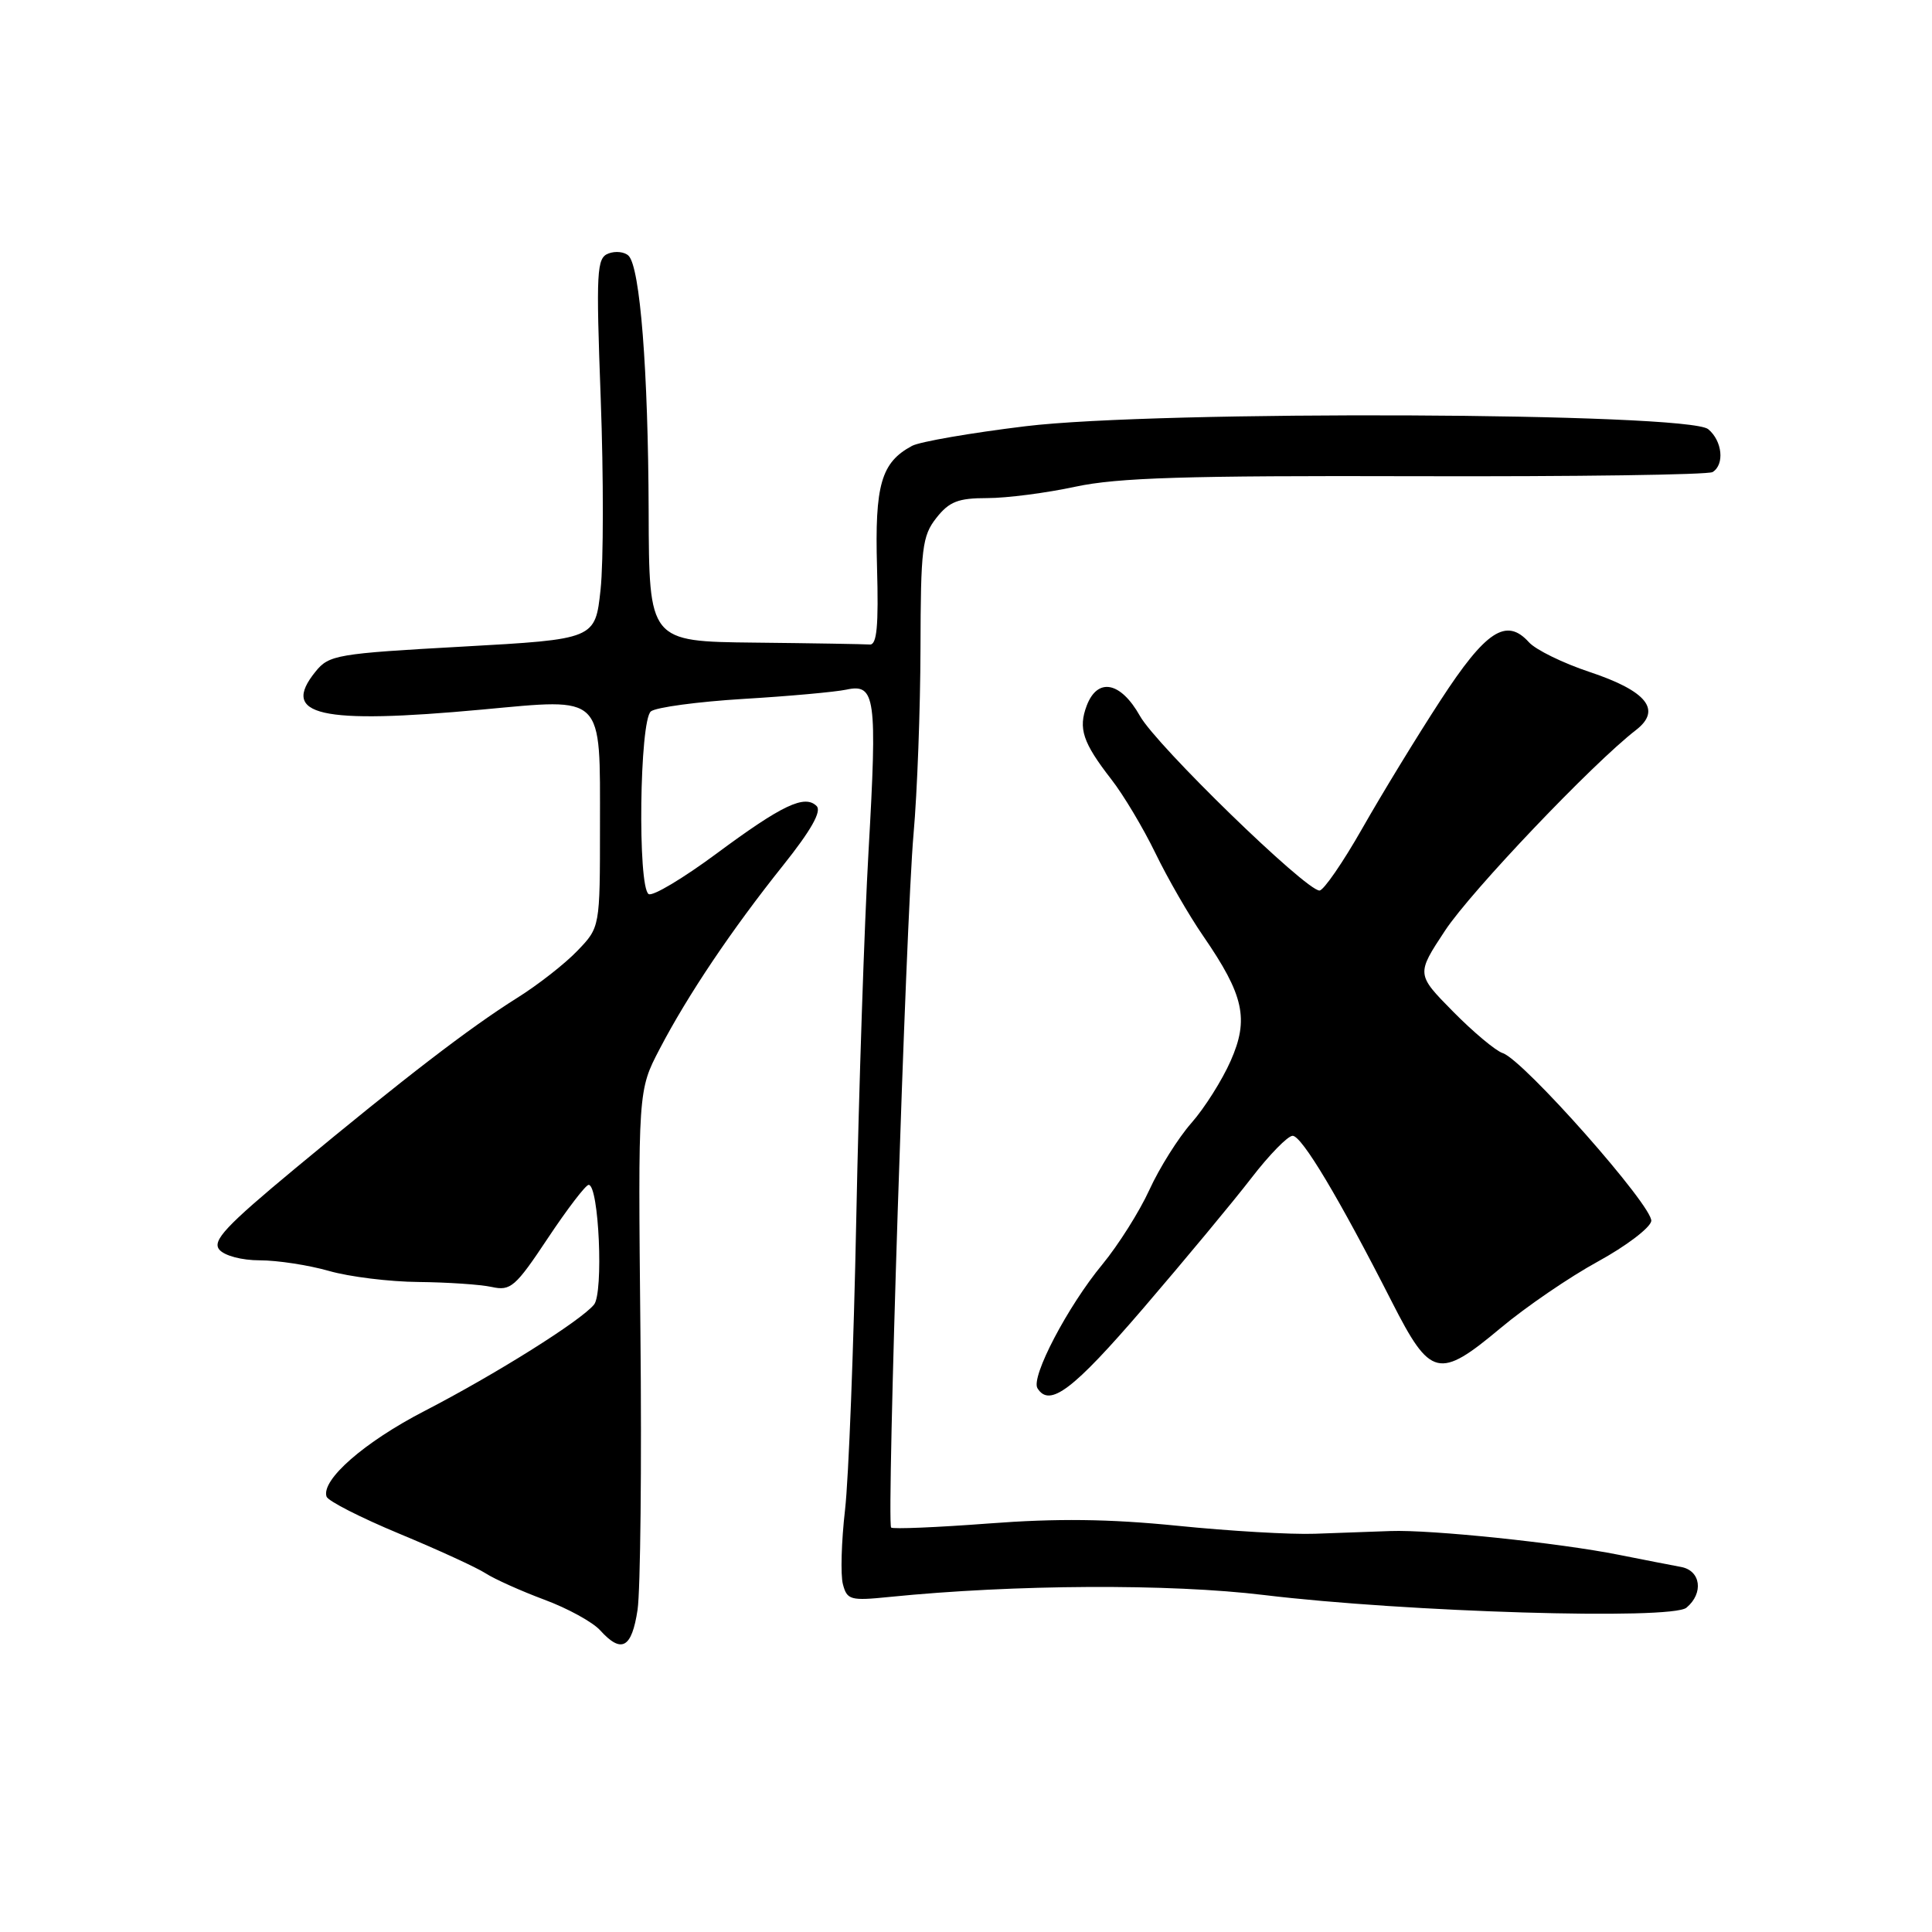 <?xml version="1.0" encoding="UTF-8" standalone="no"?>
<!DOCTYPE svg PUBLIC "-//W3C//DTD SVG 1.1//EN" "http://www.w3.org/Graphics/SVG/1.1/DTD/svg11.dtd" >
<svg xmlns="http://www.w3.org/2000/svg" xmlns:xlink="http://www.w3.org/1999/xlink" version="1.1" viewBox="0 0 256 256">
 <g >
 <path fill="currentColor"
d=" M 84.48 213.31 C 84.86 210.72 85.04 194.18 84.86 176.54 C 84.54 144.48 84.54 144.48 87.41 138.99 C 91.14 131.84 96.97 123.17 103.77 114.66 C 107.45 110.05 108.90 107.50 108.21 106.81 C 106.64 105.24 103.64 106.66 94.95 113.10 C 90.52 116.38 86.48 118.80 85.95 118.47 C 84.47 117.55 84.74 95.45 86.25 94.26 C 86.94 93.72 92.45 92.98 98.50 92.61 C 104.55 92.25 110.69 91.69 112.15 91.38 C 116.00 90.55 116.25 92.34 115.09 112.70 C 114.53 122.49 113.80 144.45 113.46 161.50 C 113.12 178.55 112.45 195.91 111.97 200.08 C 111.49 204.25 111.36 208.68 111.69 209.92 C 112.24 212.01 112.68 212.13 117.89 211.60 C 134.44 209.94 154.97 209.83 167.50 211.35 C 186.30 213.62 221.48 214.68 223.46 213.03 C 225.77 211.11 225.37 208.11 222.75 207.63 C 221.51 207.40 217.80 206.68 214.50 206.02 C 206.59 204.44 189.60 202.67 184.25 202.87 C 181.91 202.96 177.41 203.12 174.25 203.23 C 171.09 203.35 162.88 202.87 156.00 202.17 C 146.95 201.26 140.05 201.18 131.00 201.87 C 124.12 202.39 118.31 202.63 118.08 202.41 C 117.46 201.79 120.03 122.03 121.05 110.50 C 121.54 105.00 121.95 93.92 121.97 85.88 C 122.00 72.64 122.19 71.02 124.07 68.63 C 125.78 66.46 126.96 66.00 130.82 66.00 C 133.40 66.00 138.65 65.32 142.50 64.49 C 148.10 63.29 157.12 63.01 187.68 63.10 C 208.67 63.16 226.34 62.91 226.93 62.55 C 228.54 61.55 228.22 58.43 226.35 56.87 C 223.68 54.65 153.31 54.35 135.87 56.48 C 128.63 57.36 121.87 58.53 120.85 59.08 C 116.76 61.27 115.90 64.24 116.21 75.14 C 116.43 82.96 116.19 85.48 115.25 85.40 C 114.56 85.35 107.70 85.23 100.00 85.15 C 86.00 85.00 86.00 85.00 85.95 67.75 C 85.89 49.08 84.82 35.42 83.29 33.89 C 82.77 33.37 81.56 33.23 80.62 33.59 C 79.06 34.19 78.97 35.84 79.60 52.88 C 79.98 63.13 79.97 74.48 79.58 78.11 C 78.87 84.70 78.87 84.70 61.28 85.68 C 44.65 86.60 43.59 86.78 41.81 88.99 C 37.09 94.81 42.36 96.01 63.90 94.02 C 80.18 92.52 79.50 91.84 79.50 109.47 C 79.50 122.87 79.50 122.87 76.52 125.97 C 74.89 127.68 71.29 130.50 68.52 132.23 C 62.20 136.20 53.61 142.80 39.19 154.76 C 29.91 162.46 28.09 164.41 29.06 165.58 C 29.74 166.39 32.03 167.00 34.44 167.00 C 36.75 167.00 40.86 167.63 43.57 168.40 C 46.28 169.18 51.63 169.84 55.46 169.87 C 59.29 169.91 63.65 170.20 65.16 170.53 C 67.66 171.08 68.29 170.54 72.59 164.07 C 75.18 160.18 77.61 157.00 78.00 157.00 C 79.36 157.00 79.99 171.30 78.71 172.87 C 76.93 175.03 65.70 182.08 56.24 186.97 C 48.28 191.08 42.53 196.10 43.27 198.31 C 43.46 198.89 47.80 201.10 52.90 203.22 C 58.01 205.34 63.15 207.70 64.34 208.47 C 65.53 209.24 69.03 210.81 72.11 211.96 C 75.20 213.10 78.53 214.93 79.52 216.02 C 82.35 219.15 83.71 218.40 84.48 213.31 Z  M 151.50 173.34 C 157.00 166.93 163.44 159.18 165.81 156.10 C 168.18 153.02 170.64 150.50 171.28 150.50 C 172.50 150.50 177.44 158.77 184.43 172.50 C 189.55 182.56 190.65 182.82 198.84 175.97 C 202.21 173.15 208.01 169.19 211.73 167.16 C 215.44 165.13 218.62 162.72 218.80 161.81 C 219.15 159.98 201.86 140.41 199.11 139.54 C 198.19 139.24 195.23 136.77 192.54 134.04 C 187.66 129.09 187.66 129.09 191.49 123.29 C 194.94 118.07 211.04 101.16 216.78 96.73 C 220.22 94.07 218.22 91.57 210.63 89.04 C 207.11 87.87 203.49 86.10 202.59 85.10 C 199.59 81.78 196.87 83.57 190.86 92.82 C 187.75 97.59 183.10 105.21 180.52 109.75 C 177.94 114.29 175.38 118.00 174.84 118.00 C 173.01 118.00 153.24 98.78 151.05 94.87 C 148.49 90.32 145.44 89.73 144.00 93.49 C 142.85 96.53 143.47 98.39 147.25 103.26 C 148.86 105.32 151.49 109.73 153.10 113.05 C 154.71 116.37 157.56 121.32 159.44 124.04 C 164.84 131.89 165.52 135.03 163.07 140.57 C 161.94 143.13 159.60 146.84 157.86 148.81 C 156.12 150.79 153.62 154.77 152.30 157.66 C 150.98 160.55 148.17 164.99 146.07 167.54 C 141.48 173.09 136.56 182.48 137.47 183.95 C 139.07 186.54 142.17 184.20 151.50 173.34 Z "/>
</g>
</svg>